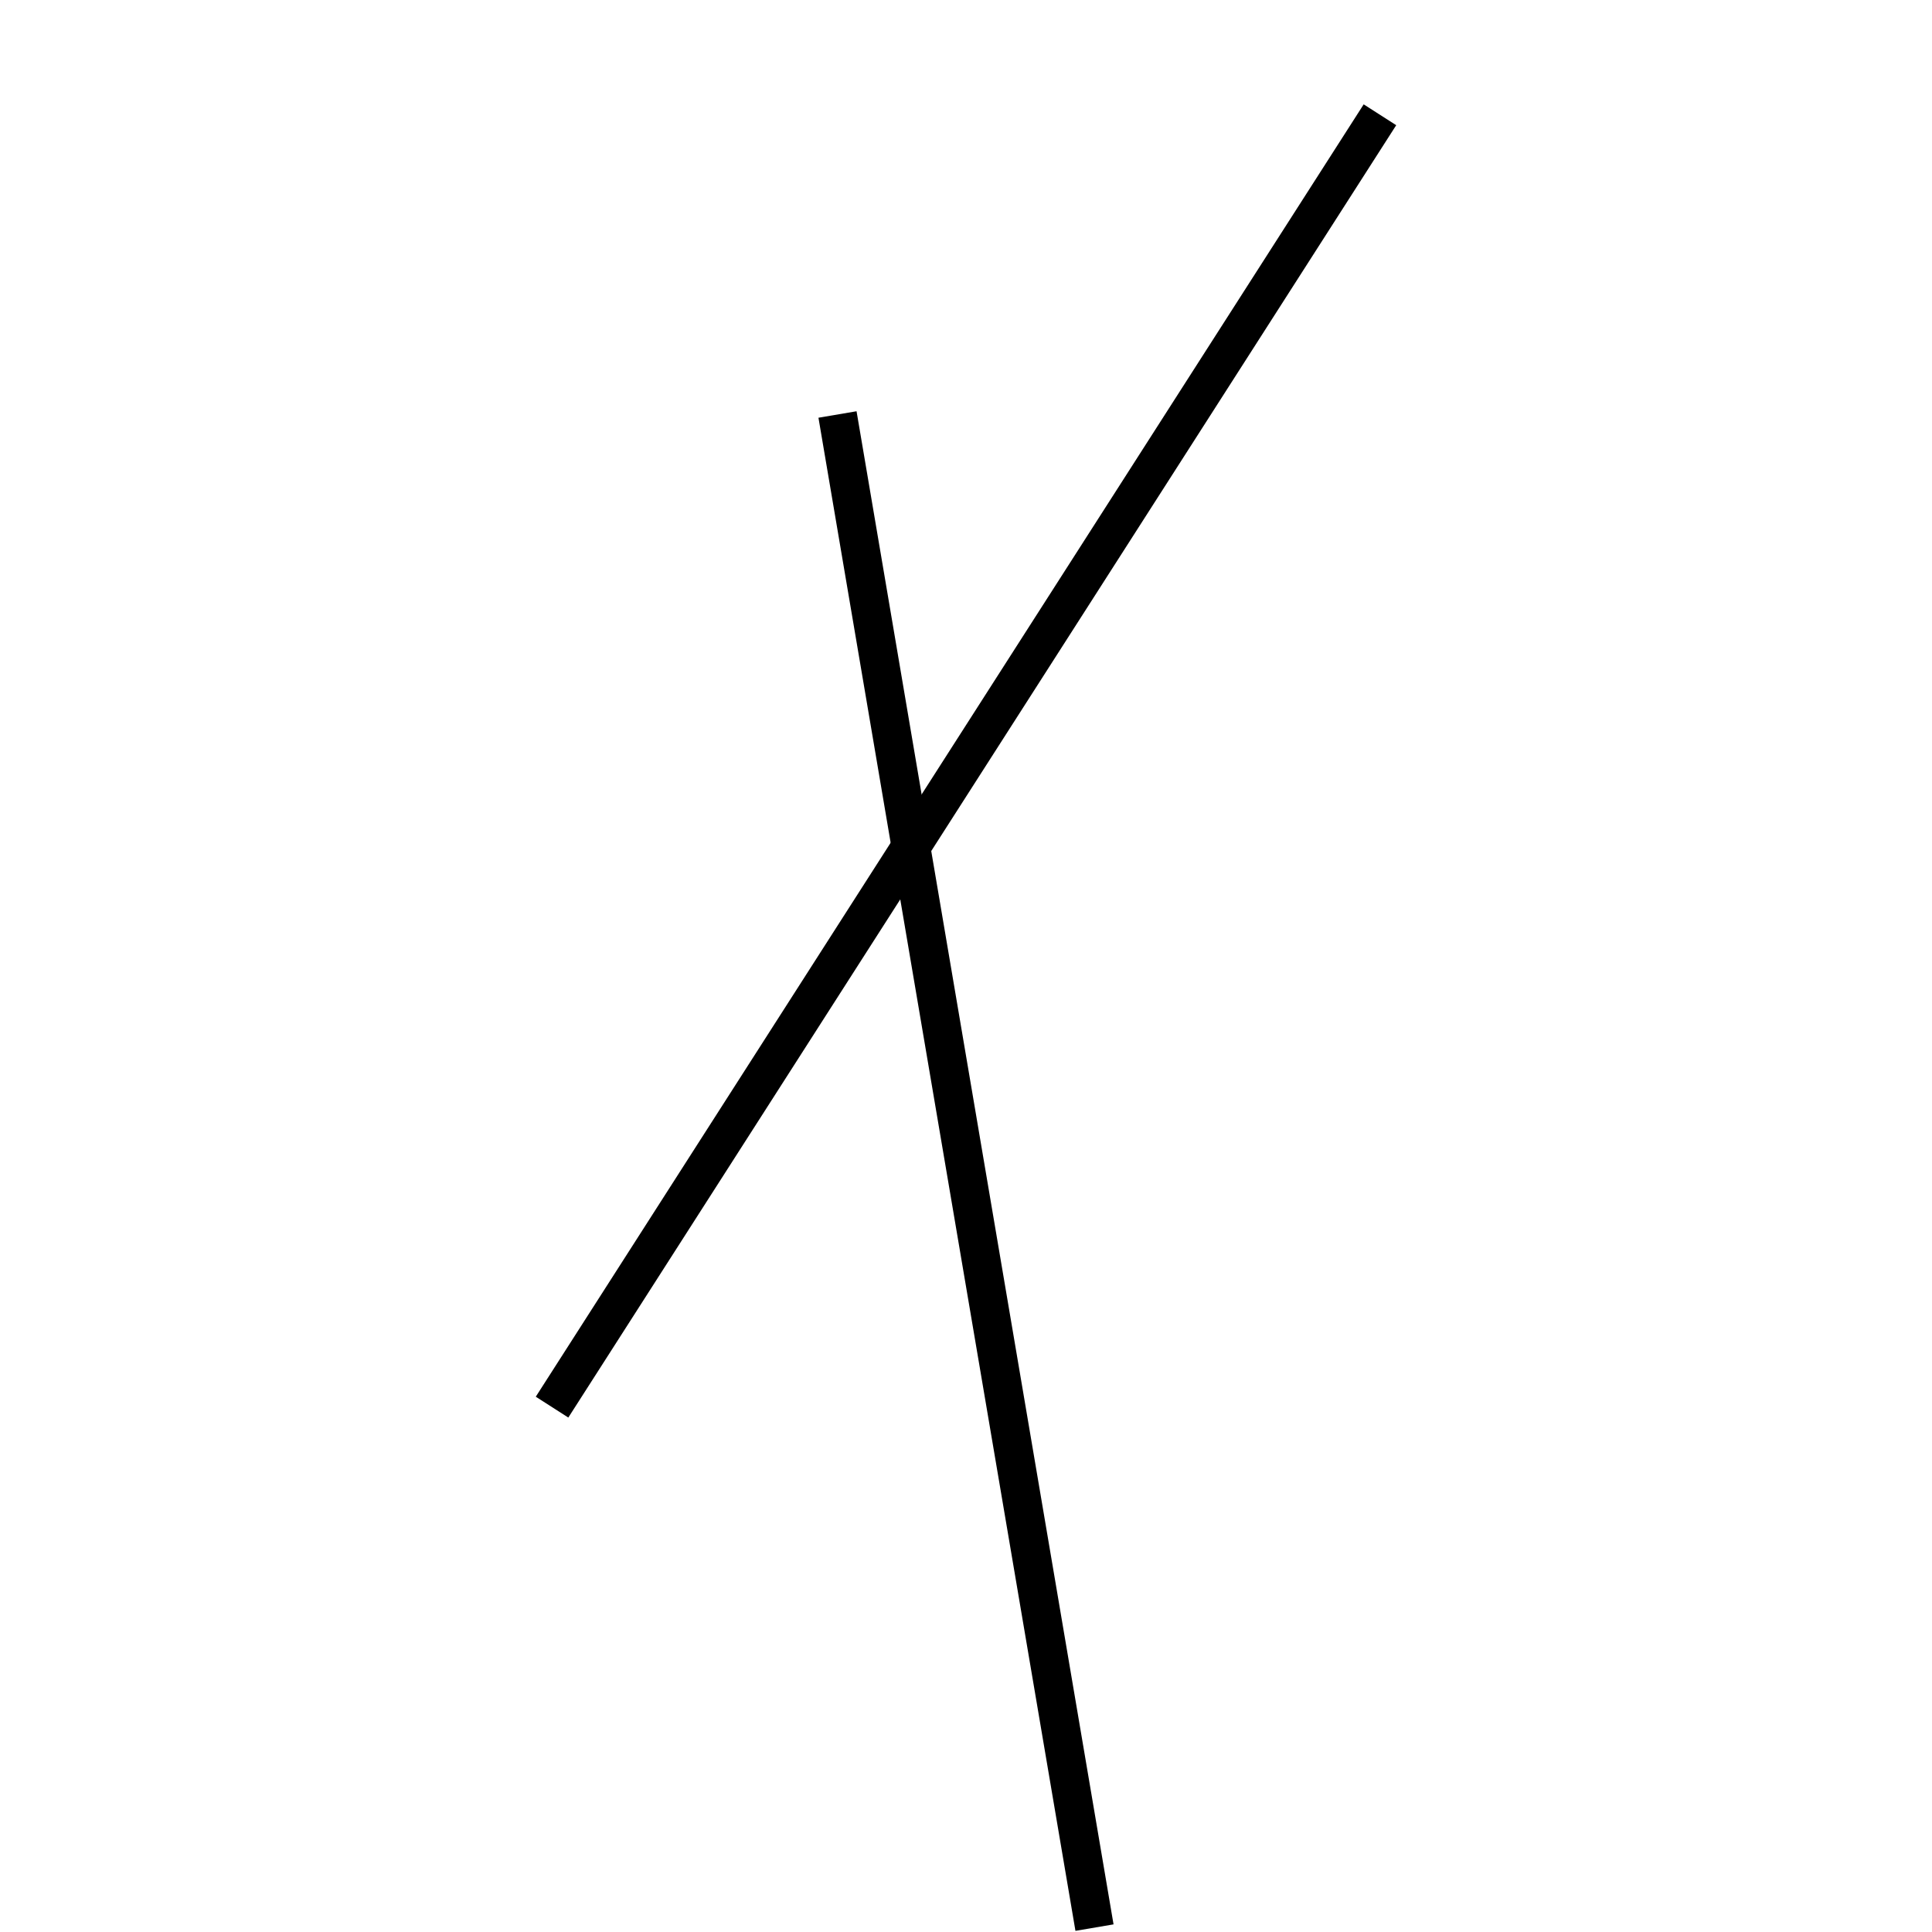 <!-- Este archivo es creado automaticamente por el generador de contenido del programa contornos version 1.1. Este elementos es el numero 228 de la serie 100 -->
<svg xmlns="http://www.w3.org/2000/svg" height="100" width="100">
<line x1="43.349" y1="21.454" x2="56.651" y2="99.773" stroke-width="2" stroke="black" />
<line x1="28.574" y1="72.833" x2="71.426" y2="5.941" stroke-width="2" stroke="black" />
</svg>
